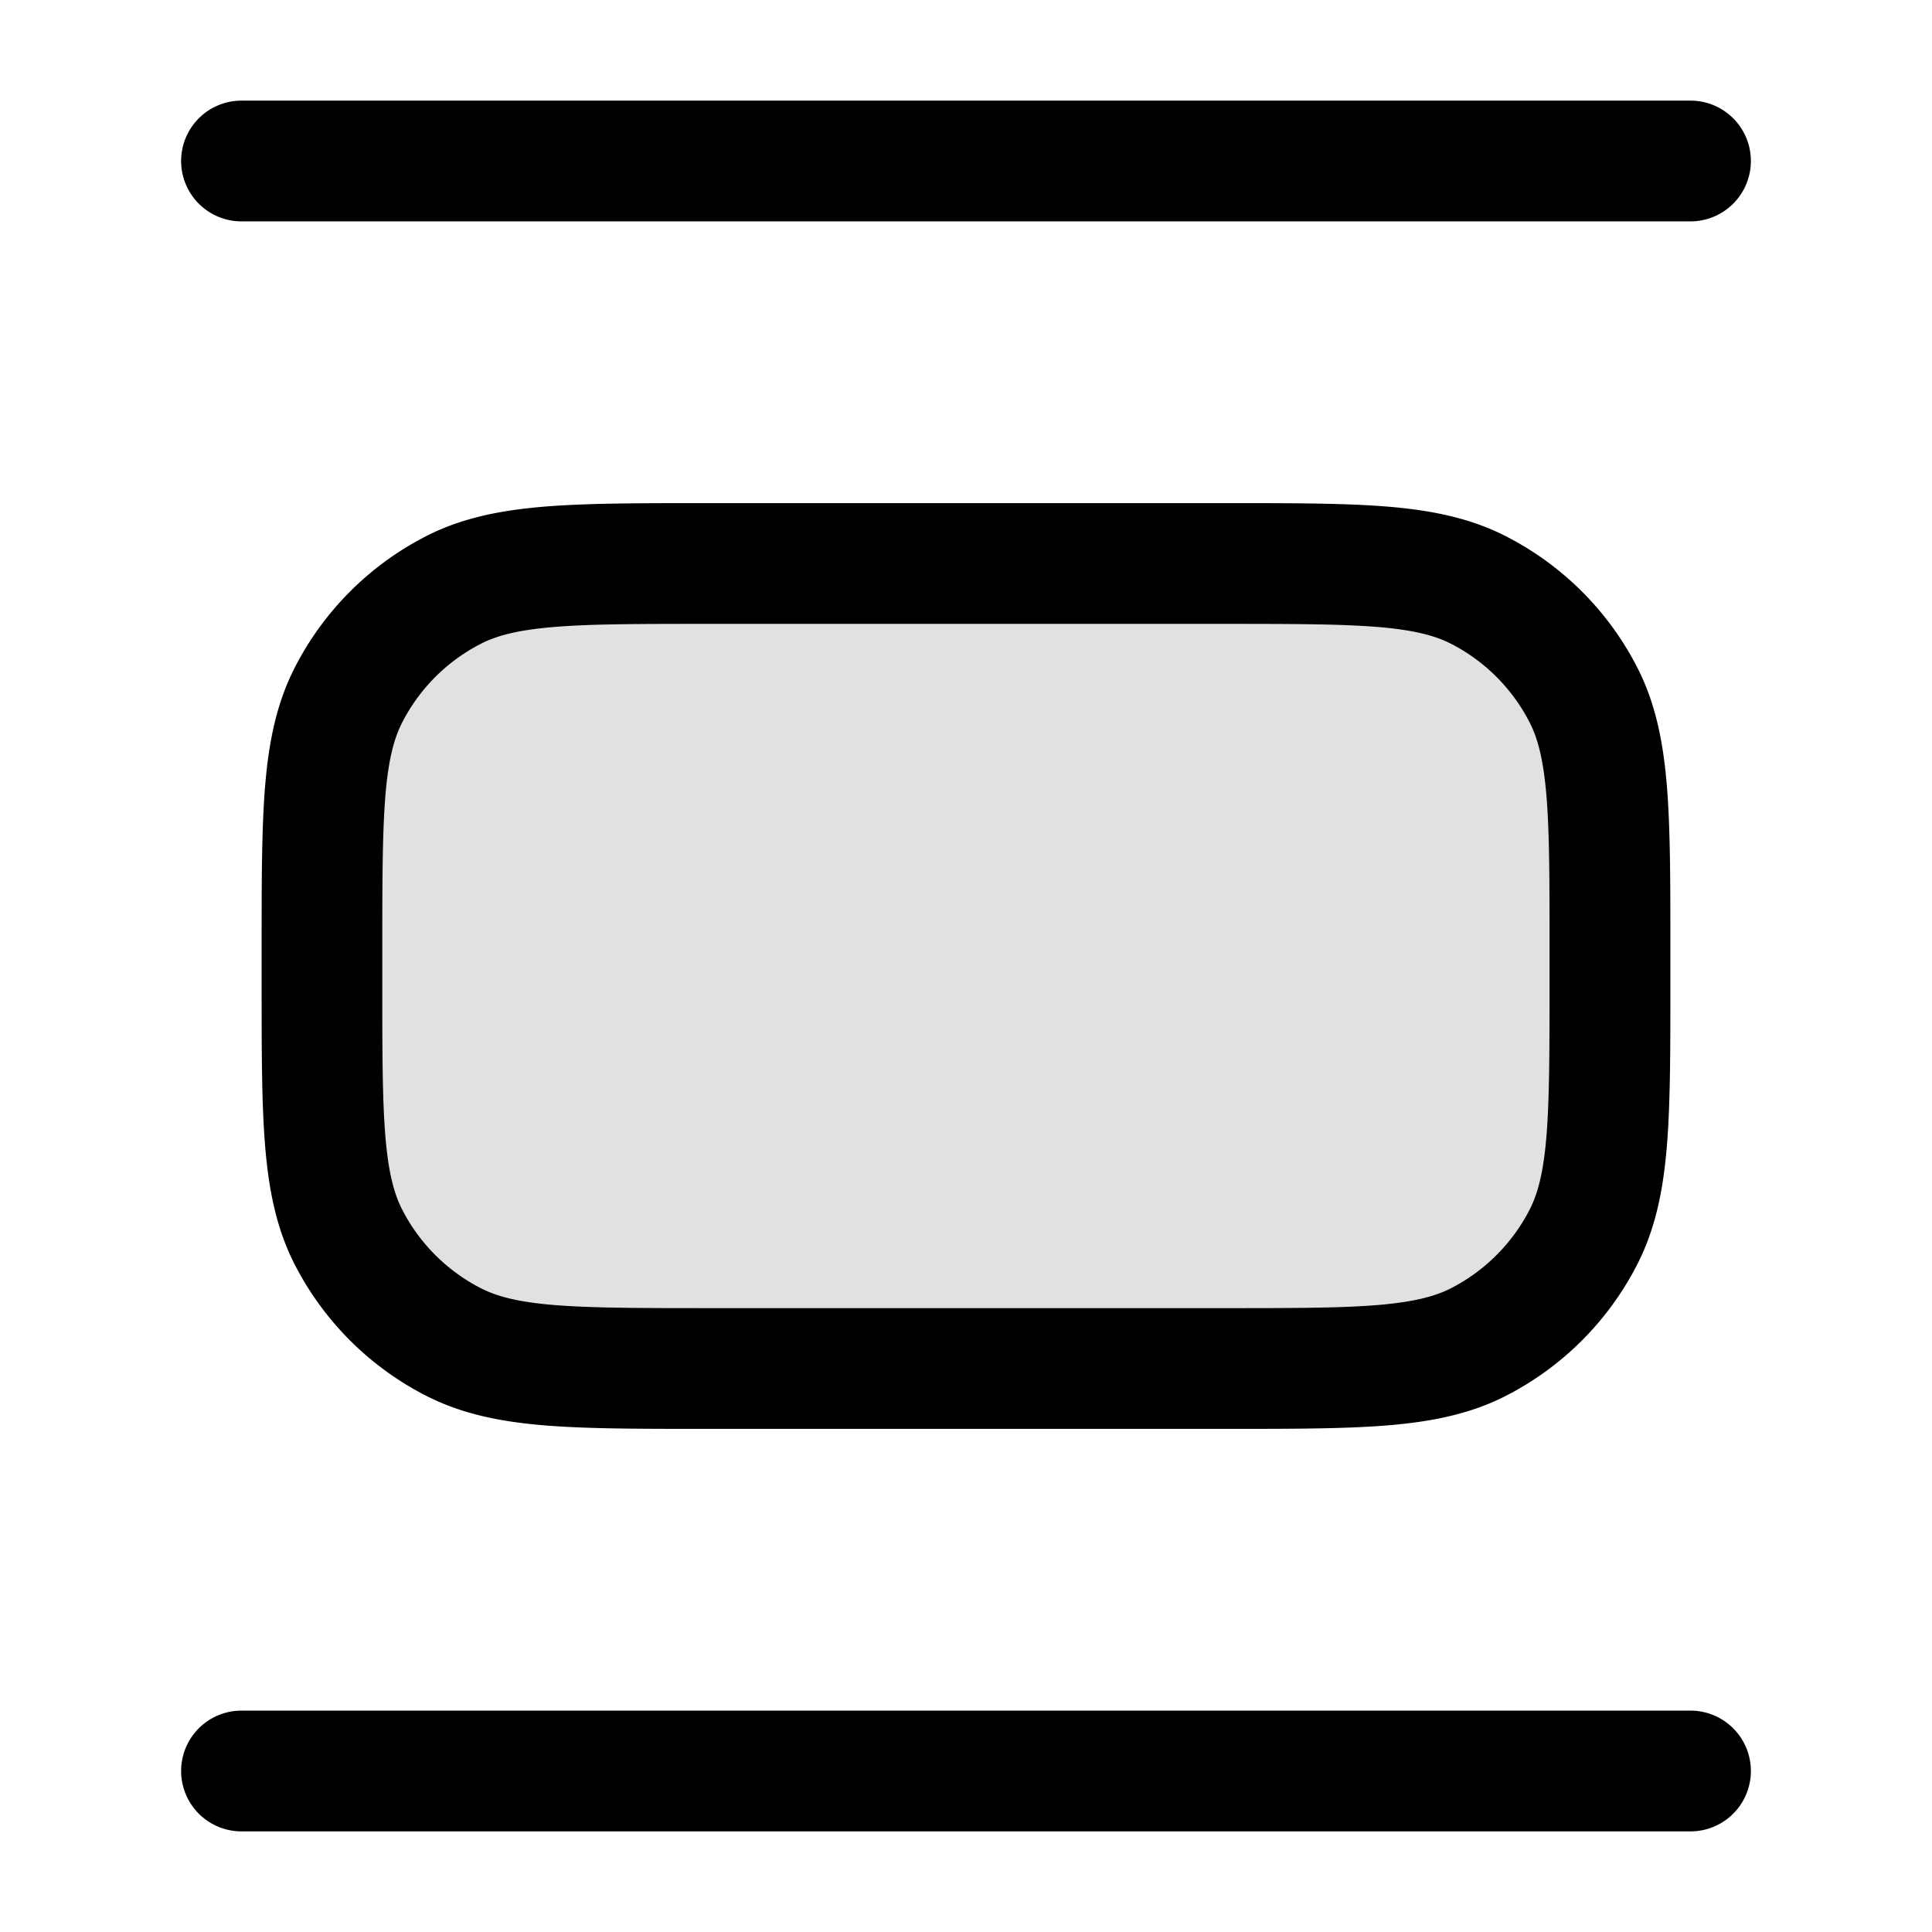 <svg xmlns="http://www.w3.org/2000/svg" width="24" height="24" fill="currentColor" viewBox="0 0 24 24">
  <rect width="16" height="10" x="4" y="7" opacity=".12" rx="3"/>
  <path fill-rule="evenodd" d="M3 2.75h18a.75.75 0 000-1.5H3a.75.75 0 100 1.5zm5.768 3.5h6.464c.813 0 1.469 0 2 .043.546.045 1.026.14 1.47.366a3.75 3.75 0 011.64 1.639c.226.444.32.924.365 1.47.043.531.043 1.187.043 2V12.232c0 .813 0 1.469-.043 2-.045.546-.14 1.026-.366 1.47a3.75 3.75 0 01-1.639 1.64c-.444.226-.924.32-1.47.365-.531.043-1.187.043-2 .043H8.768c-.813 0-1.469 0-2-.043-.546-.045-1.026-.14-1.47-.366a3.75 3.75 0 01-1.64-1.639c-.226-.444-.32-.924-.365-1.47-.043-.531-.043-1.187-.043-2V11.768c0-.813 0-1.469.043-2 .045-.546.14-1.026.366-1.47a3.75 3.75 0 011.639-1.64c.444-.226.924-.32 1.47-.365.531-.043 1.187-.043 2-.043zM6.89 7.788c-.454.037-.715.107-.912.207a2.25 2.25 0 00-.984.984c-.1.197-.17.458-.207.912-.037.462-.038 1.056-.038 1.909v.4c0 .853 0 1.447.038 1.91.037.453.107.714.207.912.216.423.56.767.984.983.197.1.458.17.912.207.462.037 1.057.038 1.909.038h6.4c.852 0 1.447 0 1.91-.038.453-.038.714-.107.912-.207.423-.216.767-.56.983-.983.1-.198.17-.459.207-.913.037-.462.038-1.056.038-1.909v-.4c0-.853 0-1.447-.038-1.91-.038-.453-.107-.714-.207-.911a2.25 2.25 0 00-.983-.984c-.198-.1-.459-.17-.913-.207-.462-.037-1.057-.038-1.909-.038H8.8c-.852 0-1.447 0-1.91.038zM21 22.75H3a.75.75 0 010-1.5h18a.75.75 0 010 1.5z"/>
</svg>
